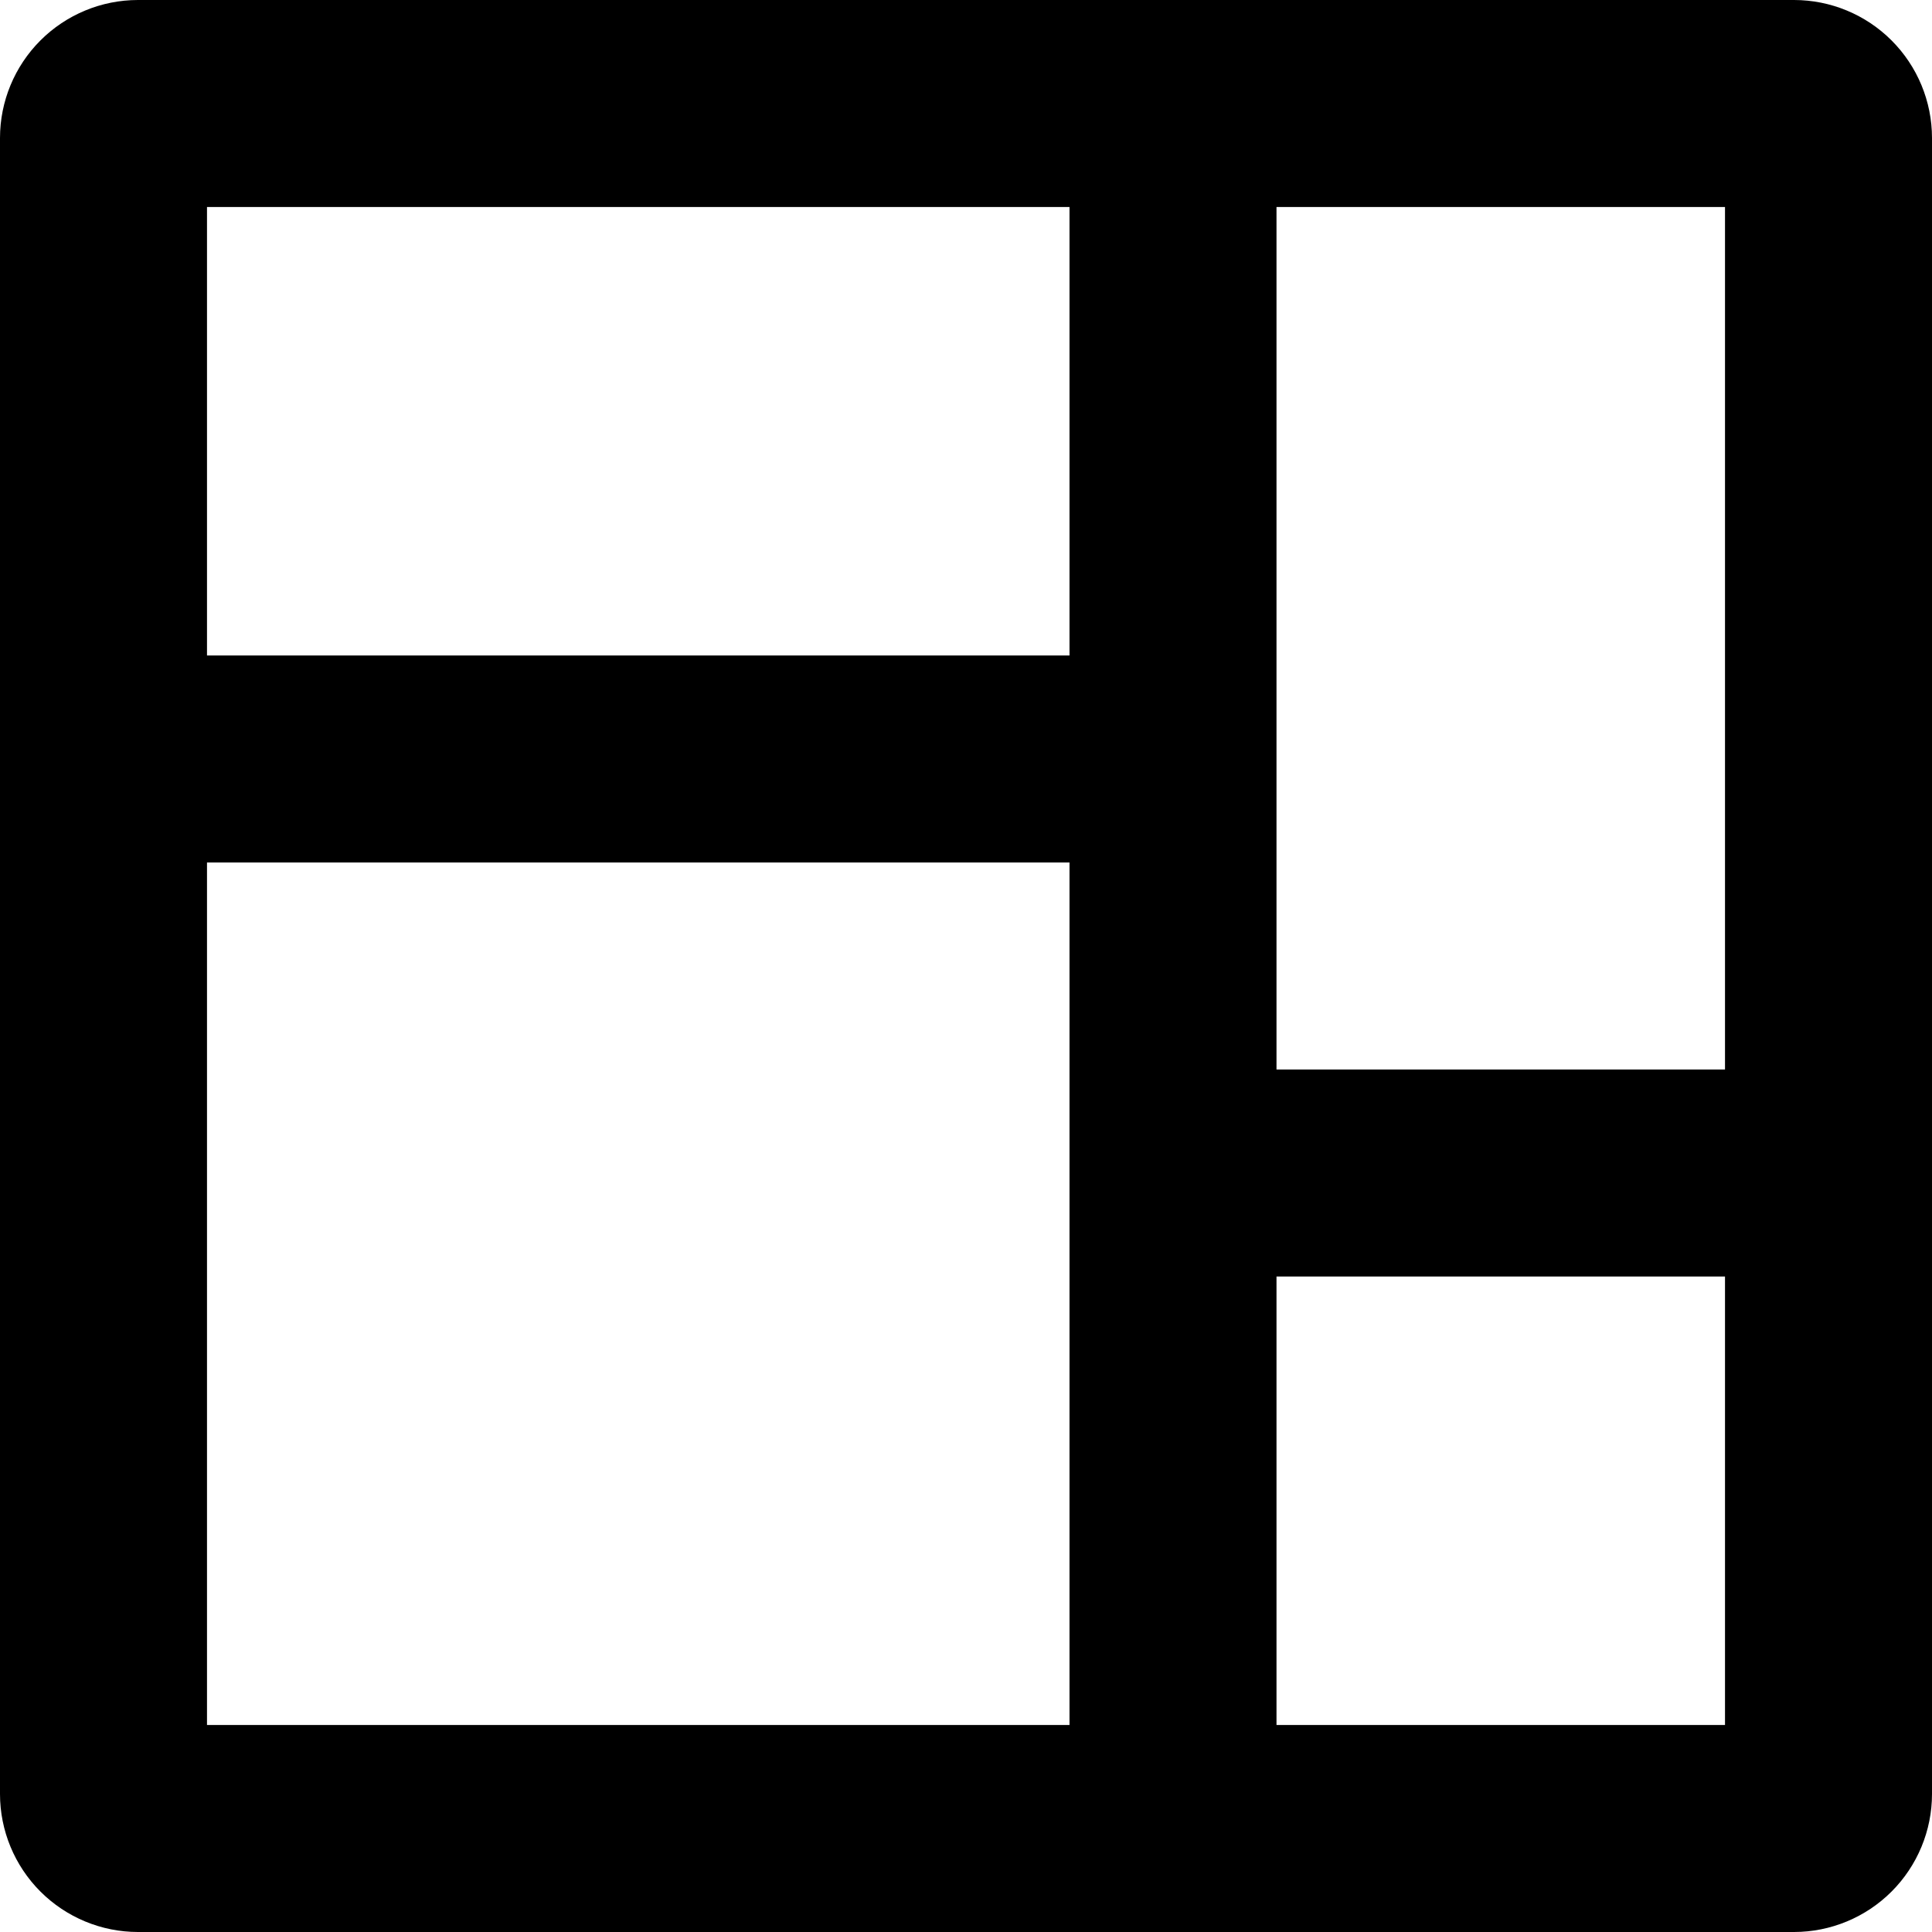 <svg width="24" height="24" fill="currentColor" viewBox="0 0 28 28" xmlns="http://www.w3.org/2000/svg">
<path d="M26 0H2C1.47 0 0.961 0.211 0.586 0.586C0.211 0.961 0 1.47 0 2V26C0 26.53 0.211 27.039 0.586 27.414C0.961 27.789 1.47 28 2 28H26C26.53 28 27.039 27.789 27.414 27.414C27.789 27.039 28 26.53 28 26V2C28 1.47 27.789 0.961 27.414 0.586C27.039 0.211 26.53 0 26 0ZM25 15.5H18.5V3H25V15.5ZM15.5 3V9.5H3V3H15.5ZM3 12.5H15.5V25H3V12.5ZM18.5 25V18.5H25V25H18.5Z" />
</svg>
